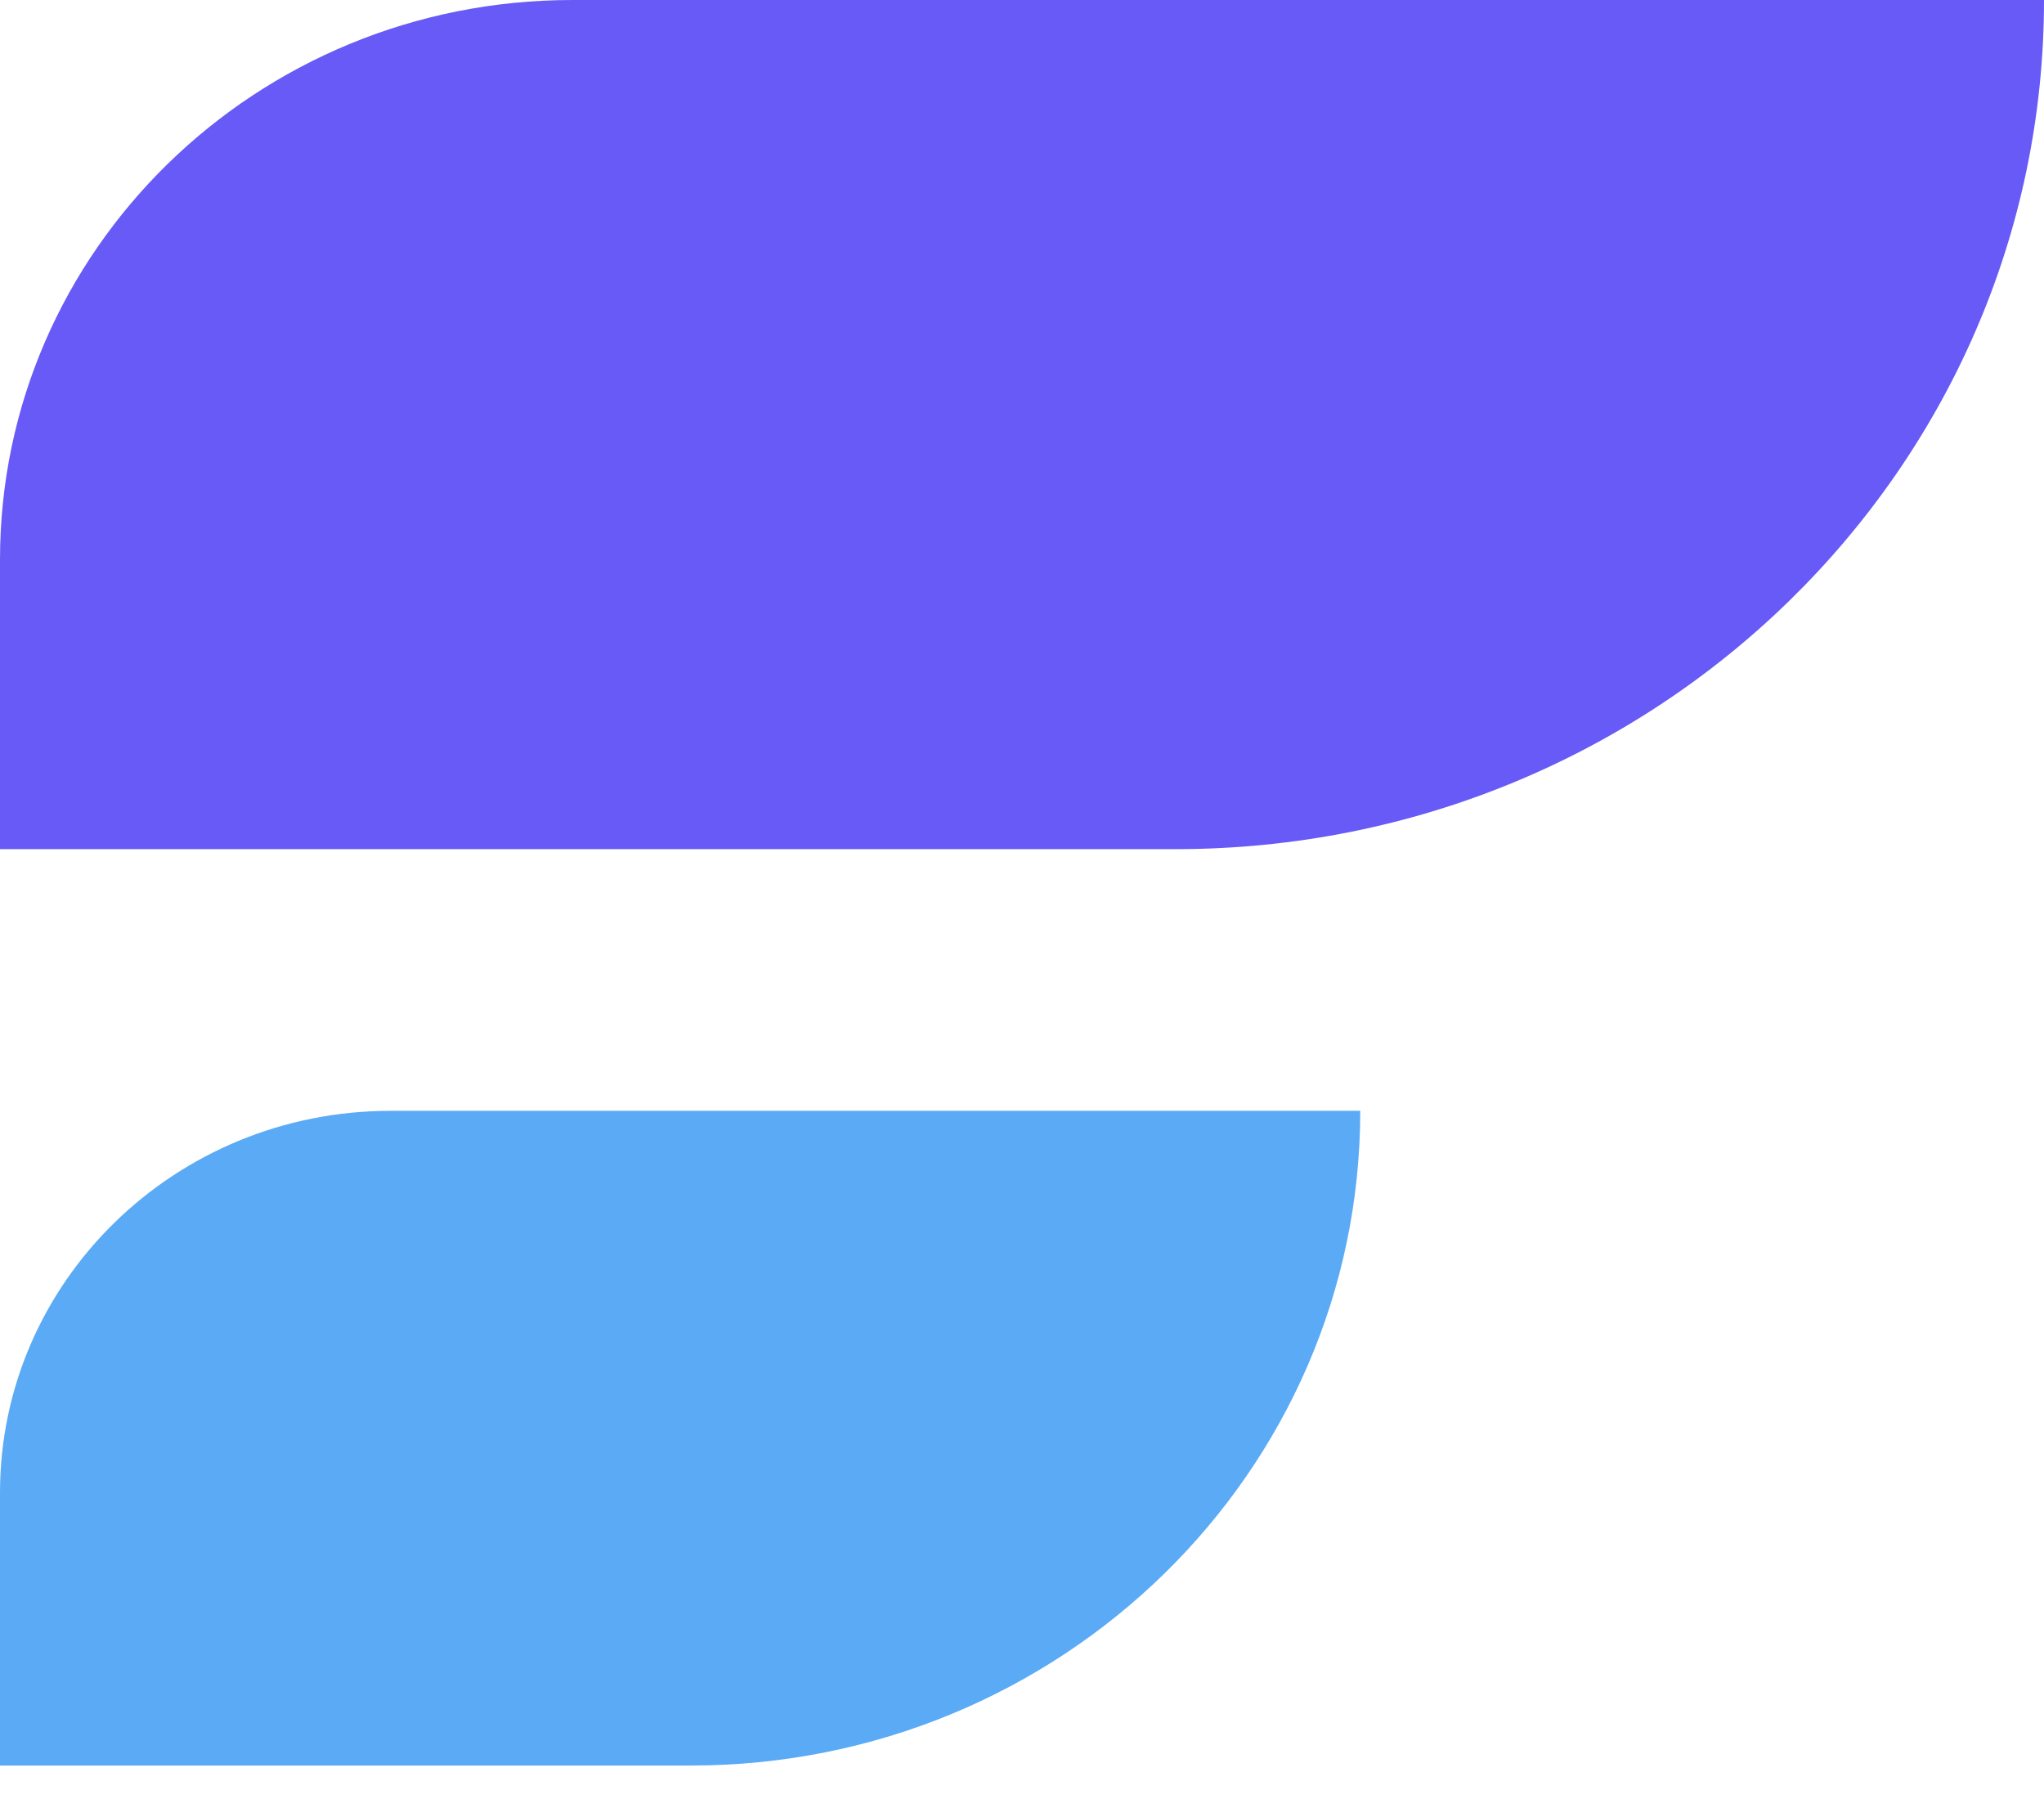 <svg width="27" height="24" viewBox="0 0 27 24" fill="none" xmlns="http://www.w3.org/2000/svg">
<path fill-rule="evenodd" clip-rule="evenodd" d="M9.124 23.318H0V19.716C0 16.93 2.31 14.671 5.16 14.671H17.968C17.968 19.447 14.008 23.318 9.124 23.318" fill="#5AAAF6"/>
<path fill-rule="evenodd" clip-rule="evenodd" d="M15.529 11.215H0V7.392C0 3.31 3.385 0 7.561 0H27C27 6.194 21.864 11.215 15.529 11.215" fill="#675AF6"/>
</svg>
